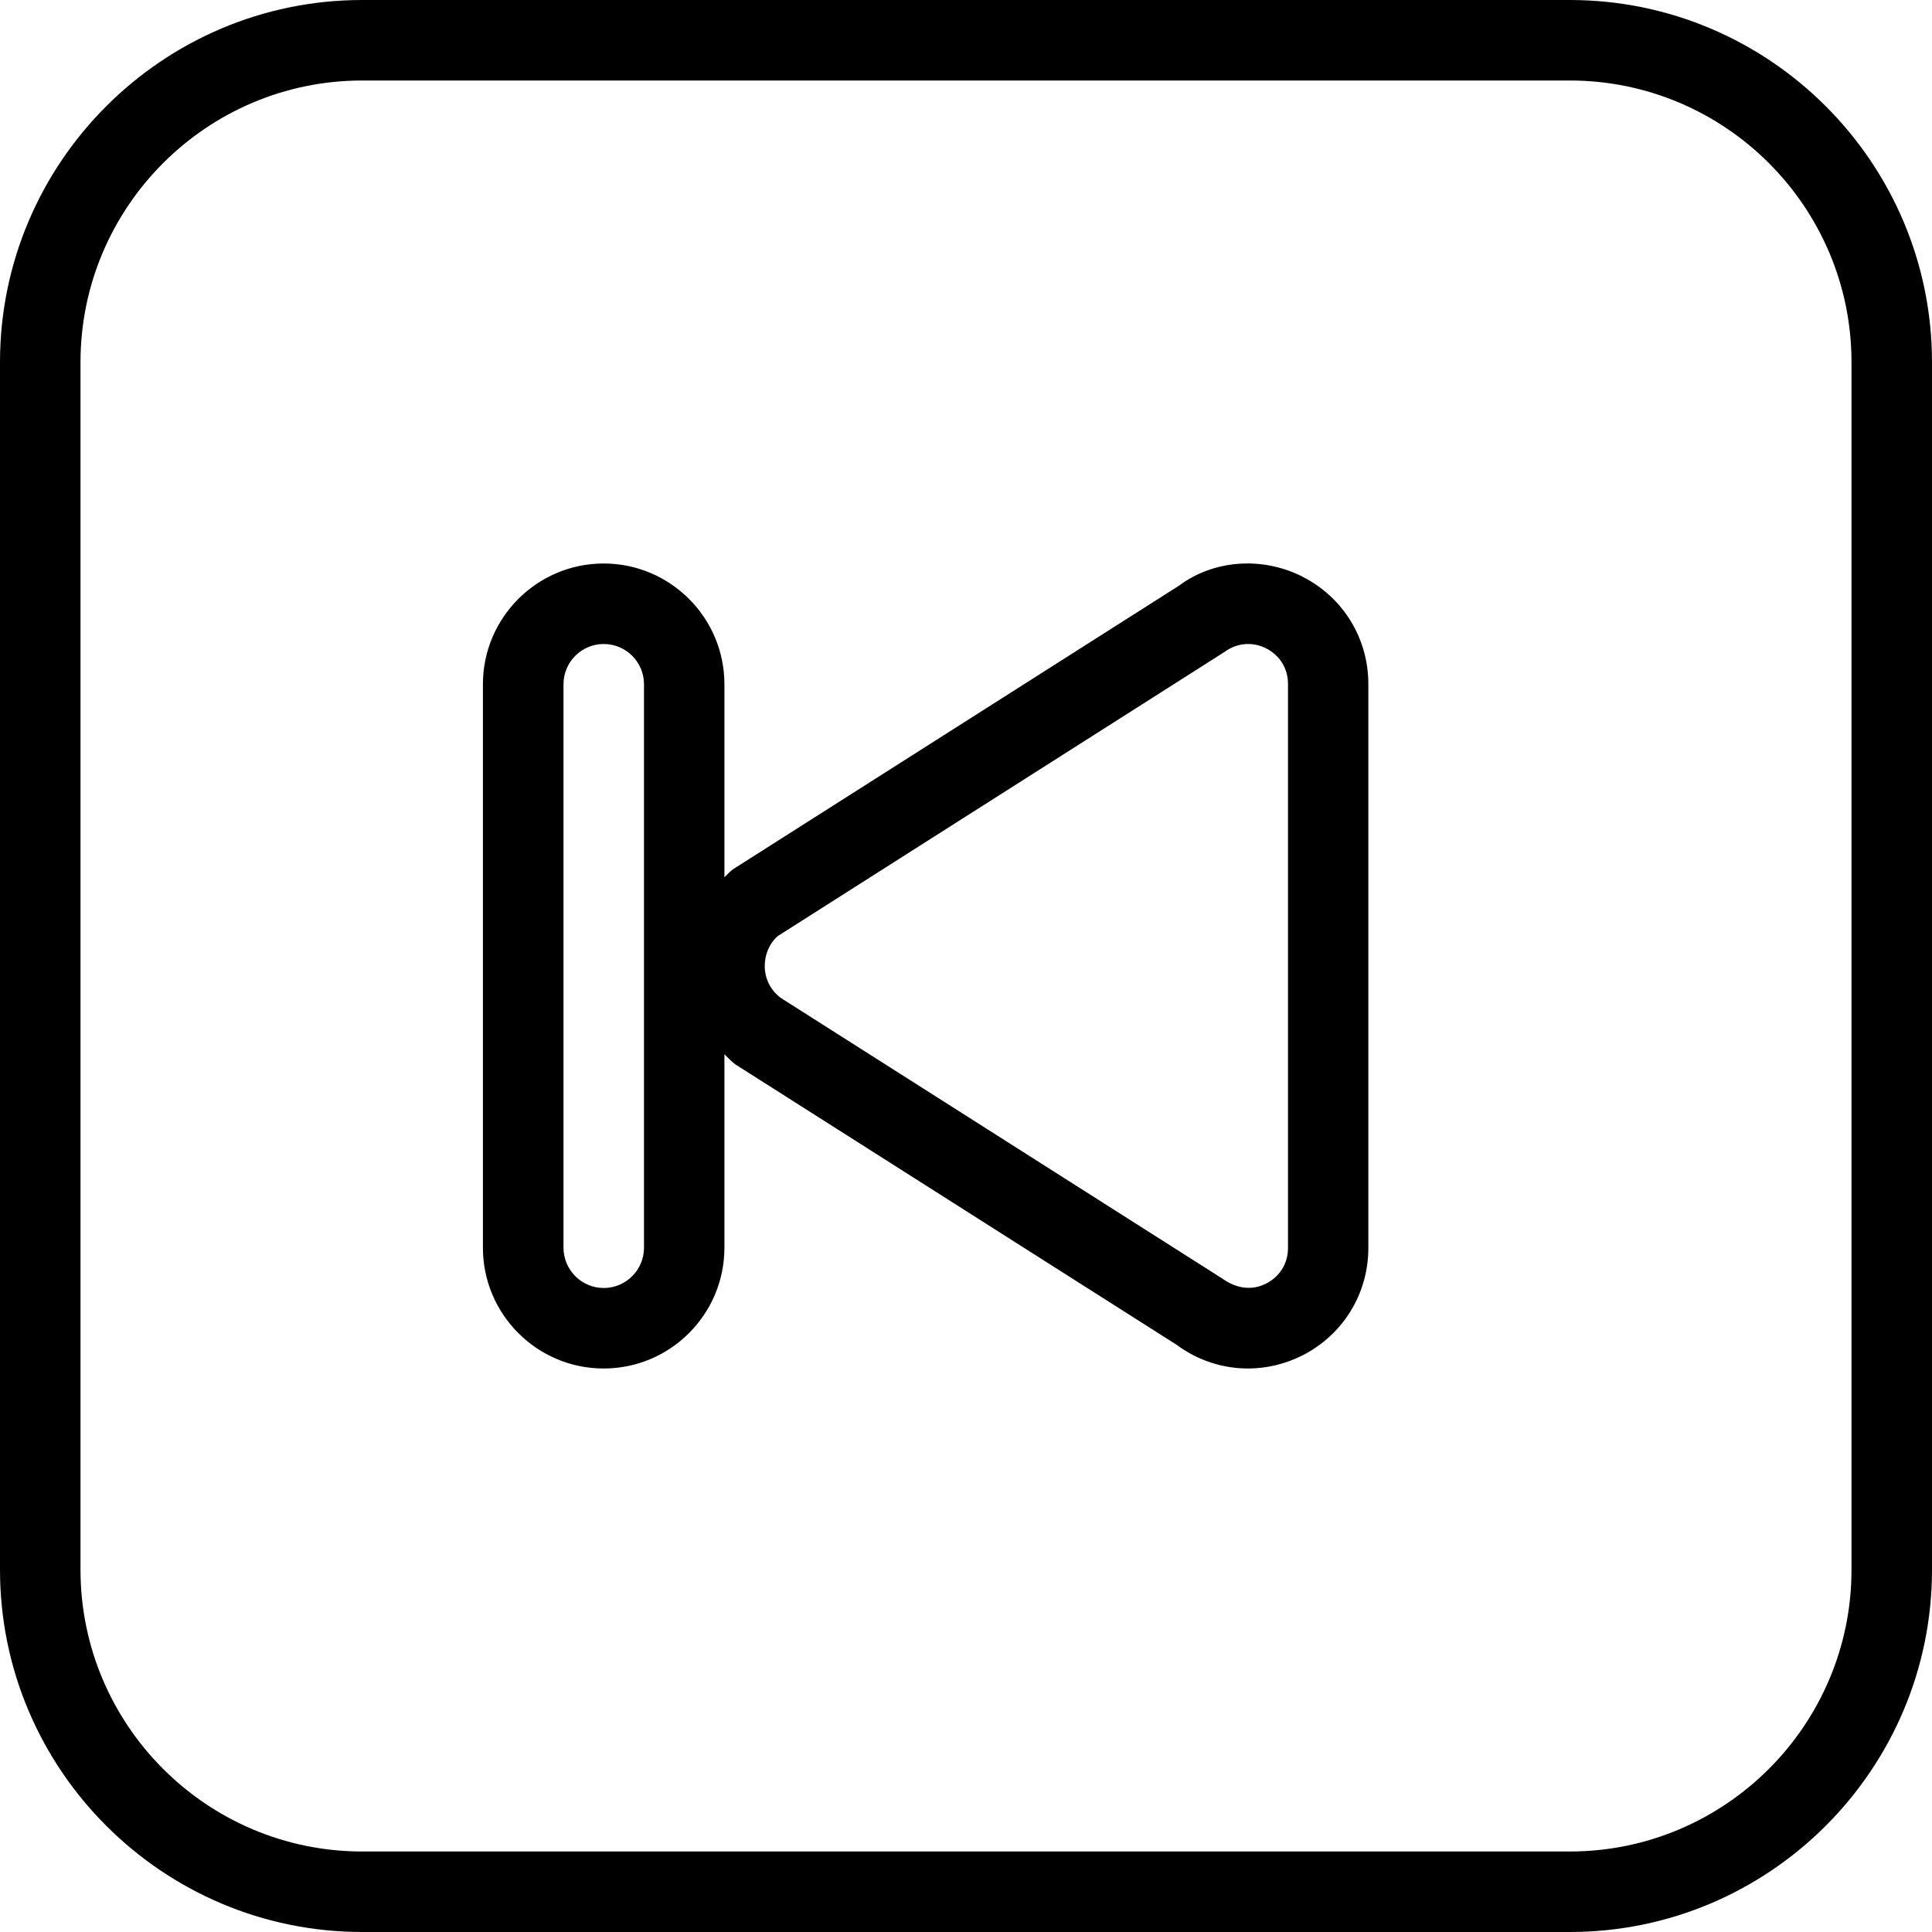 <?xml version="1.0" encoding="UTF-8"?>
<svg xmlns="http://www.w3.org/2000/svg" id="Layer_1" data-name="Layer 1" viewBox="0 0 24 24">
  <path d="M19.5,0H4.5C2.019,0,0,2.019,0,4.5v15c0,2.481,2.019,4.5,4.5,4.5h15c2.481,0,4.5-2.019,4.5-4.5V4.5c0-2.481-2.019-4.5-4.5-4.5Zm3.5,19.5c0,1.93-1.57,3.5-3.5,3.5H4.5c-1.93,0-3.5-1.57-3.5-3.5V4.5c0-1.93,1.57-3.5,3.5-3.5h15c1.93,0,3.5,1.57,3.5,3.5v15Zm-6.822-12.338c-.508-.255-1.107-.204-1.533,.114l-5.542,3.524c-.039,.029-.068,.065-.104,.097v-2.397c0-.827-.673-1.5-1.5-1.5s-1.5,.673-1.5,1.5v7c0,.827,.673,1.5,1.5,1.5s1.5-.673,1.5-1.5v-2.403c.045,.041,.083,.086,.134,.124l5.481,3.483c.264,.196,.575,.296,.889,.296,.229,0,.459-.054,.673-.161,.507-.256,.822-.767,.822-1.335v-7.008c0-.568-.315-1.079-.822-1.334ZM8,15.5c0,.275-.224,.5-.5,.5s-.5-.225-.5-.5v-7c0-.276,.224-.5,.5-.5s.5,.224,.5,.5v7Zm8,.004c0,.19-.102,.355-.272,.441-.17,.087-.363,.068-.547-.064l-5.481-3.484c-.127-.094-.2-.239-.2-.397s.073-.303,.17-.377l5.541-3.524c.088-.065,.19-.099,.293-.099,.076,0,.152,.018,.224,.054,.17,.086,.272,.251,.272,.441v7.008Z"/>
</svg>
